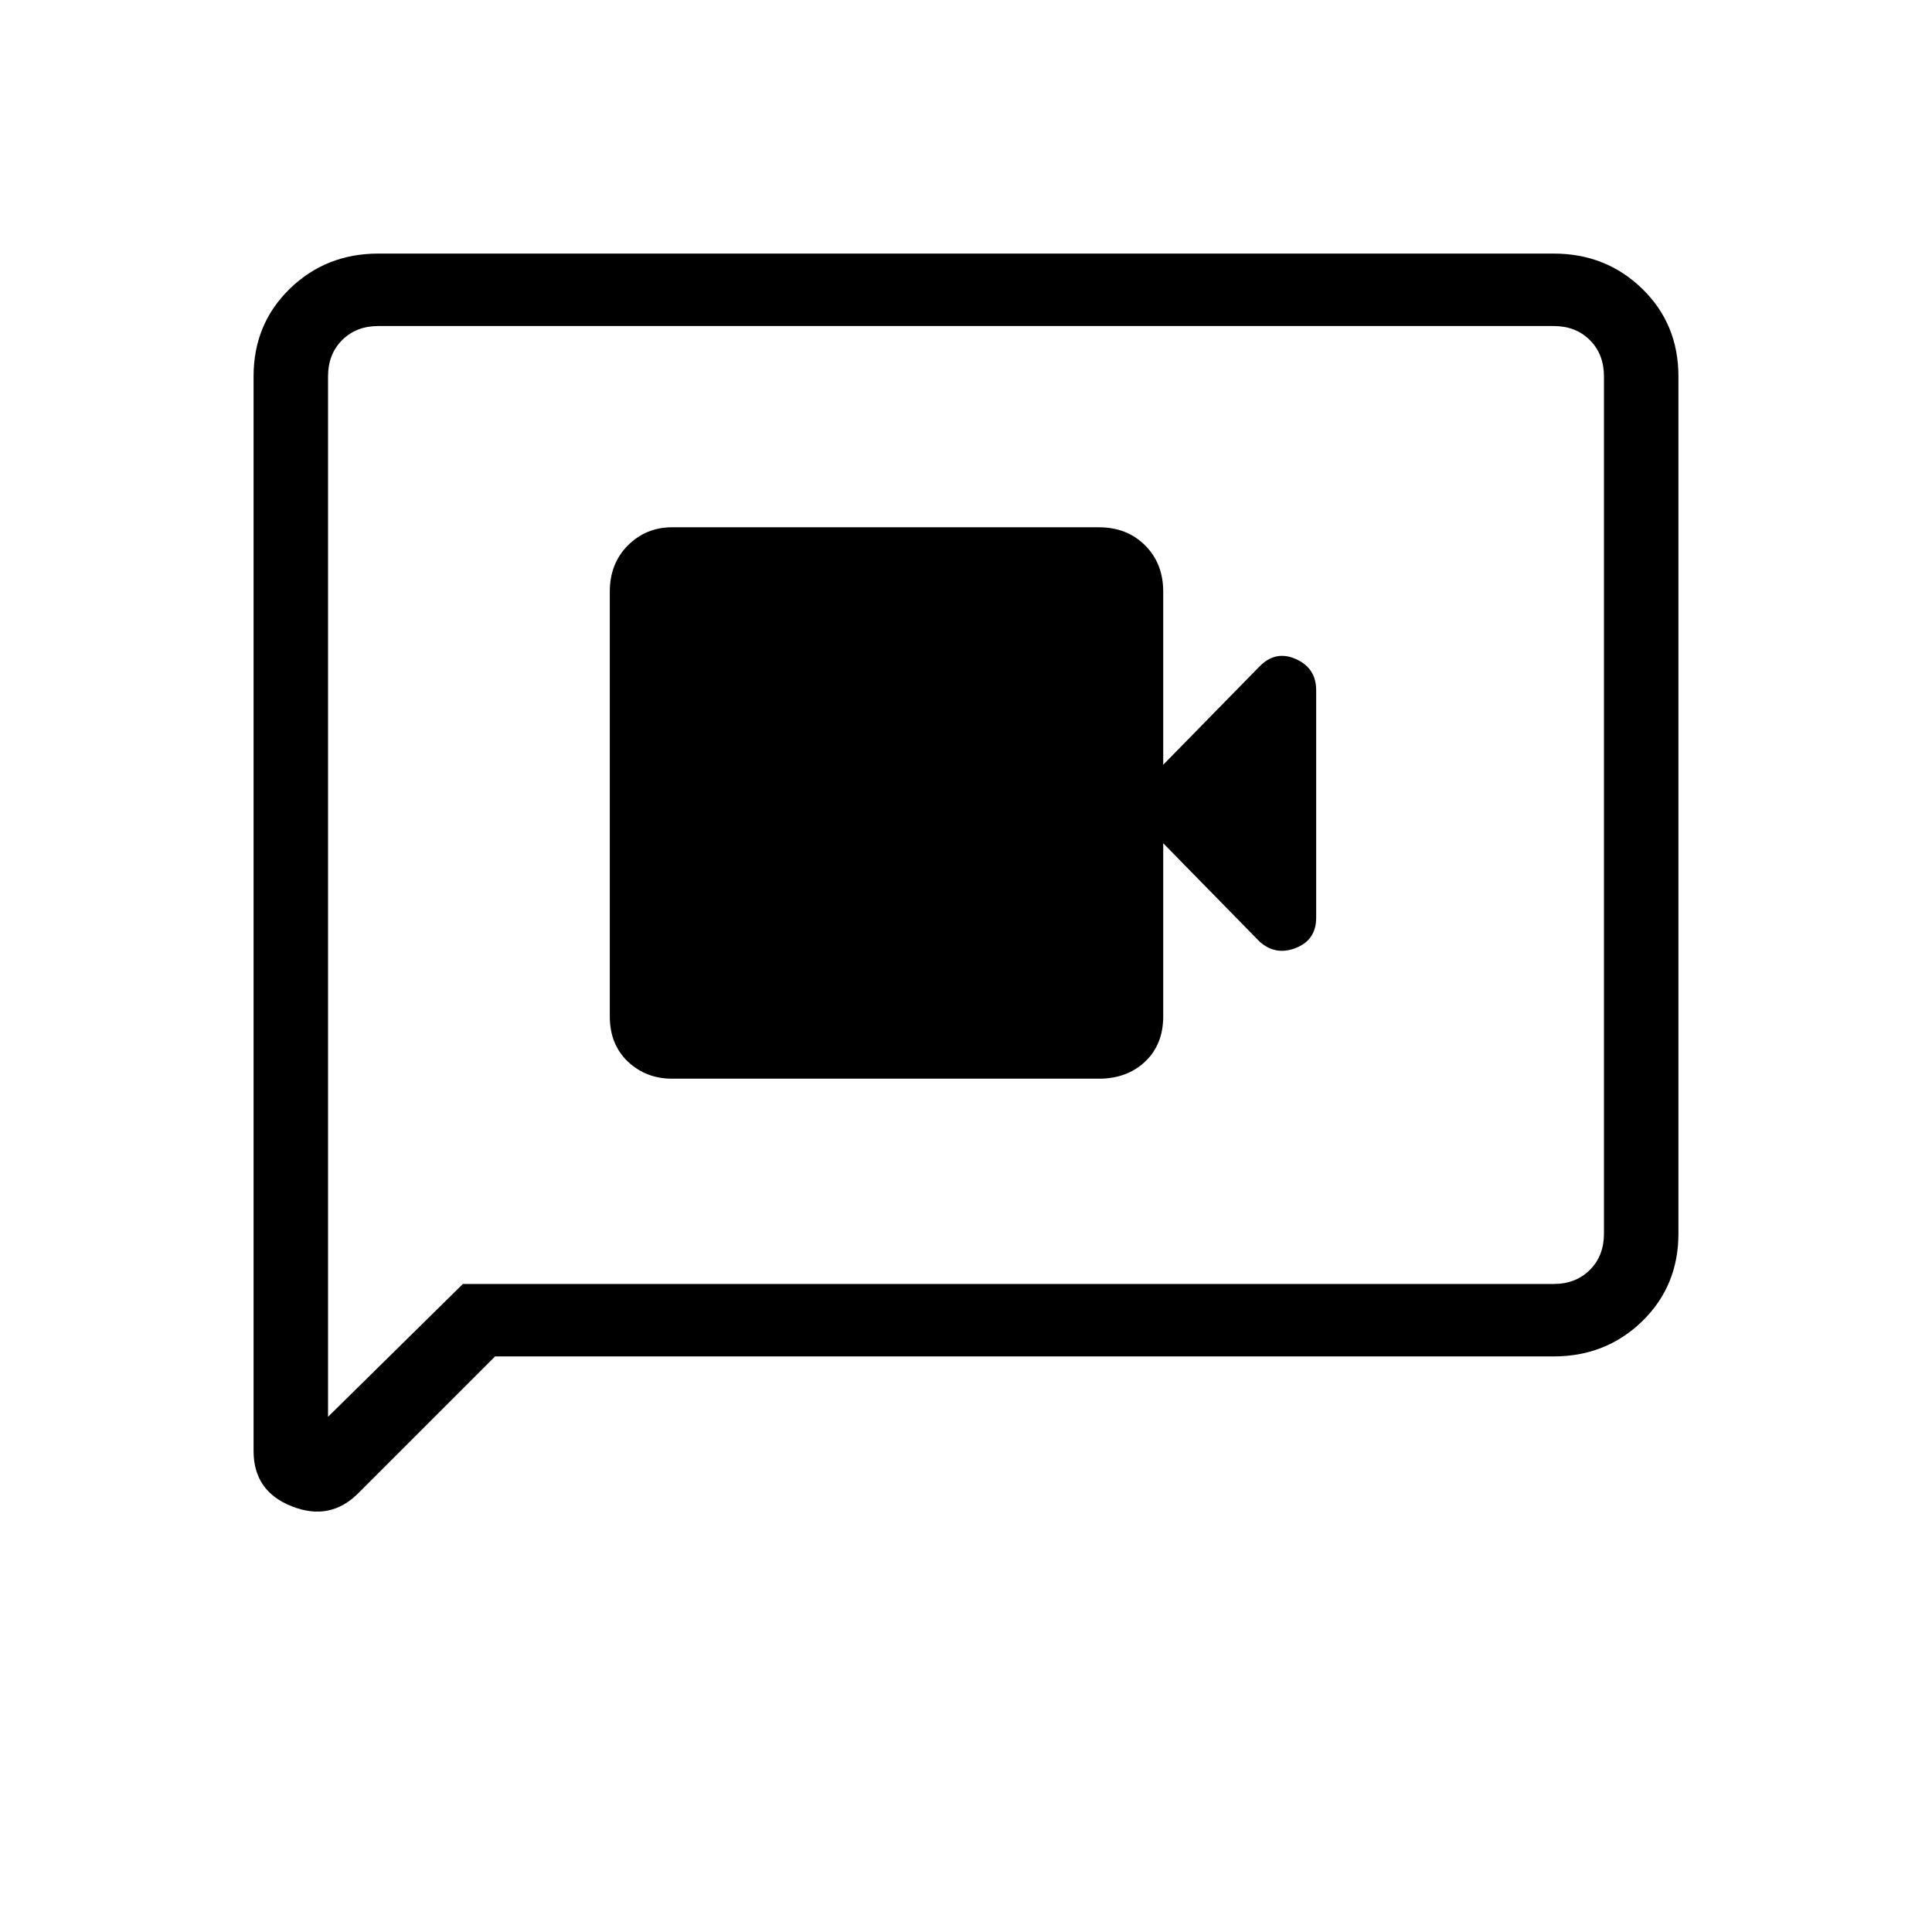 <svg xmlns="http://www.w3.org/2000/svg" height="24" width="24"><path d="M8.35 13.4H13.65Q14 13.4 14.225 13.188Q14.45 12.975 14.45 12.625V10.475L15.65 11.7Q15.85 11.875 16.1 11.775Q16.35 11.675 16.35 11.4V8.575Q16.35 8.3 16.1 8.188Q15.85 8.075 15.65 8.275L14.45 9.5V7.35Q14.45 7 14.225 6.775Q14 6.55 13.65 6.55H8.35Q8.025 6.55 7.8 6.775Q7.575 7 7.575 7.35V12.625Q7.575 12.975 7.8 13.188Q8.025 13.4 8.35 13.4ZM3.15 18.025V4.675Q3.15 4.025 3.6 3.587Q4.05 3.15 4.7 3.15H19.3Q19.95 3.15 20.4 3.587Q20.85 4.025 20.85 4.675V15.325Q20.85 15.975 20.4 16.413Q19.95 16.85 19.3 16.85H6.15L4.45 18.55Q4.1 18.9 3.625 18.712Q3.15 18.525 3.15 18.025ZM4.075 17.6 5.75 15.95H19.3Q19.575 15.95 19.75 15.775Q19.925 15.6 19.925 15.325V4.675Q19.925 4.4 19.75 4.225Q19.575 4.05 19.3 4.05H4.7Q4.425 4.05 4.25 4.225Q4.075 4.4 4.075 4.675ZM4.075 4.675Q4.075 4.4 4.075 4.225Q4.075 4.05 4.075 4.05Q4.075 4.05 4.075 4.225Q4.075 4.4 4.075 4.675V15.325Q4.075 15.6 4.075 15.775Q4.075 15.95 4.075 15.95V17.6Z"/></svg>